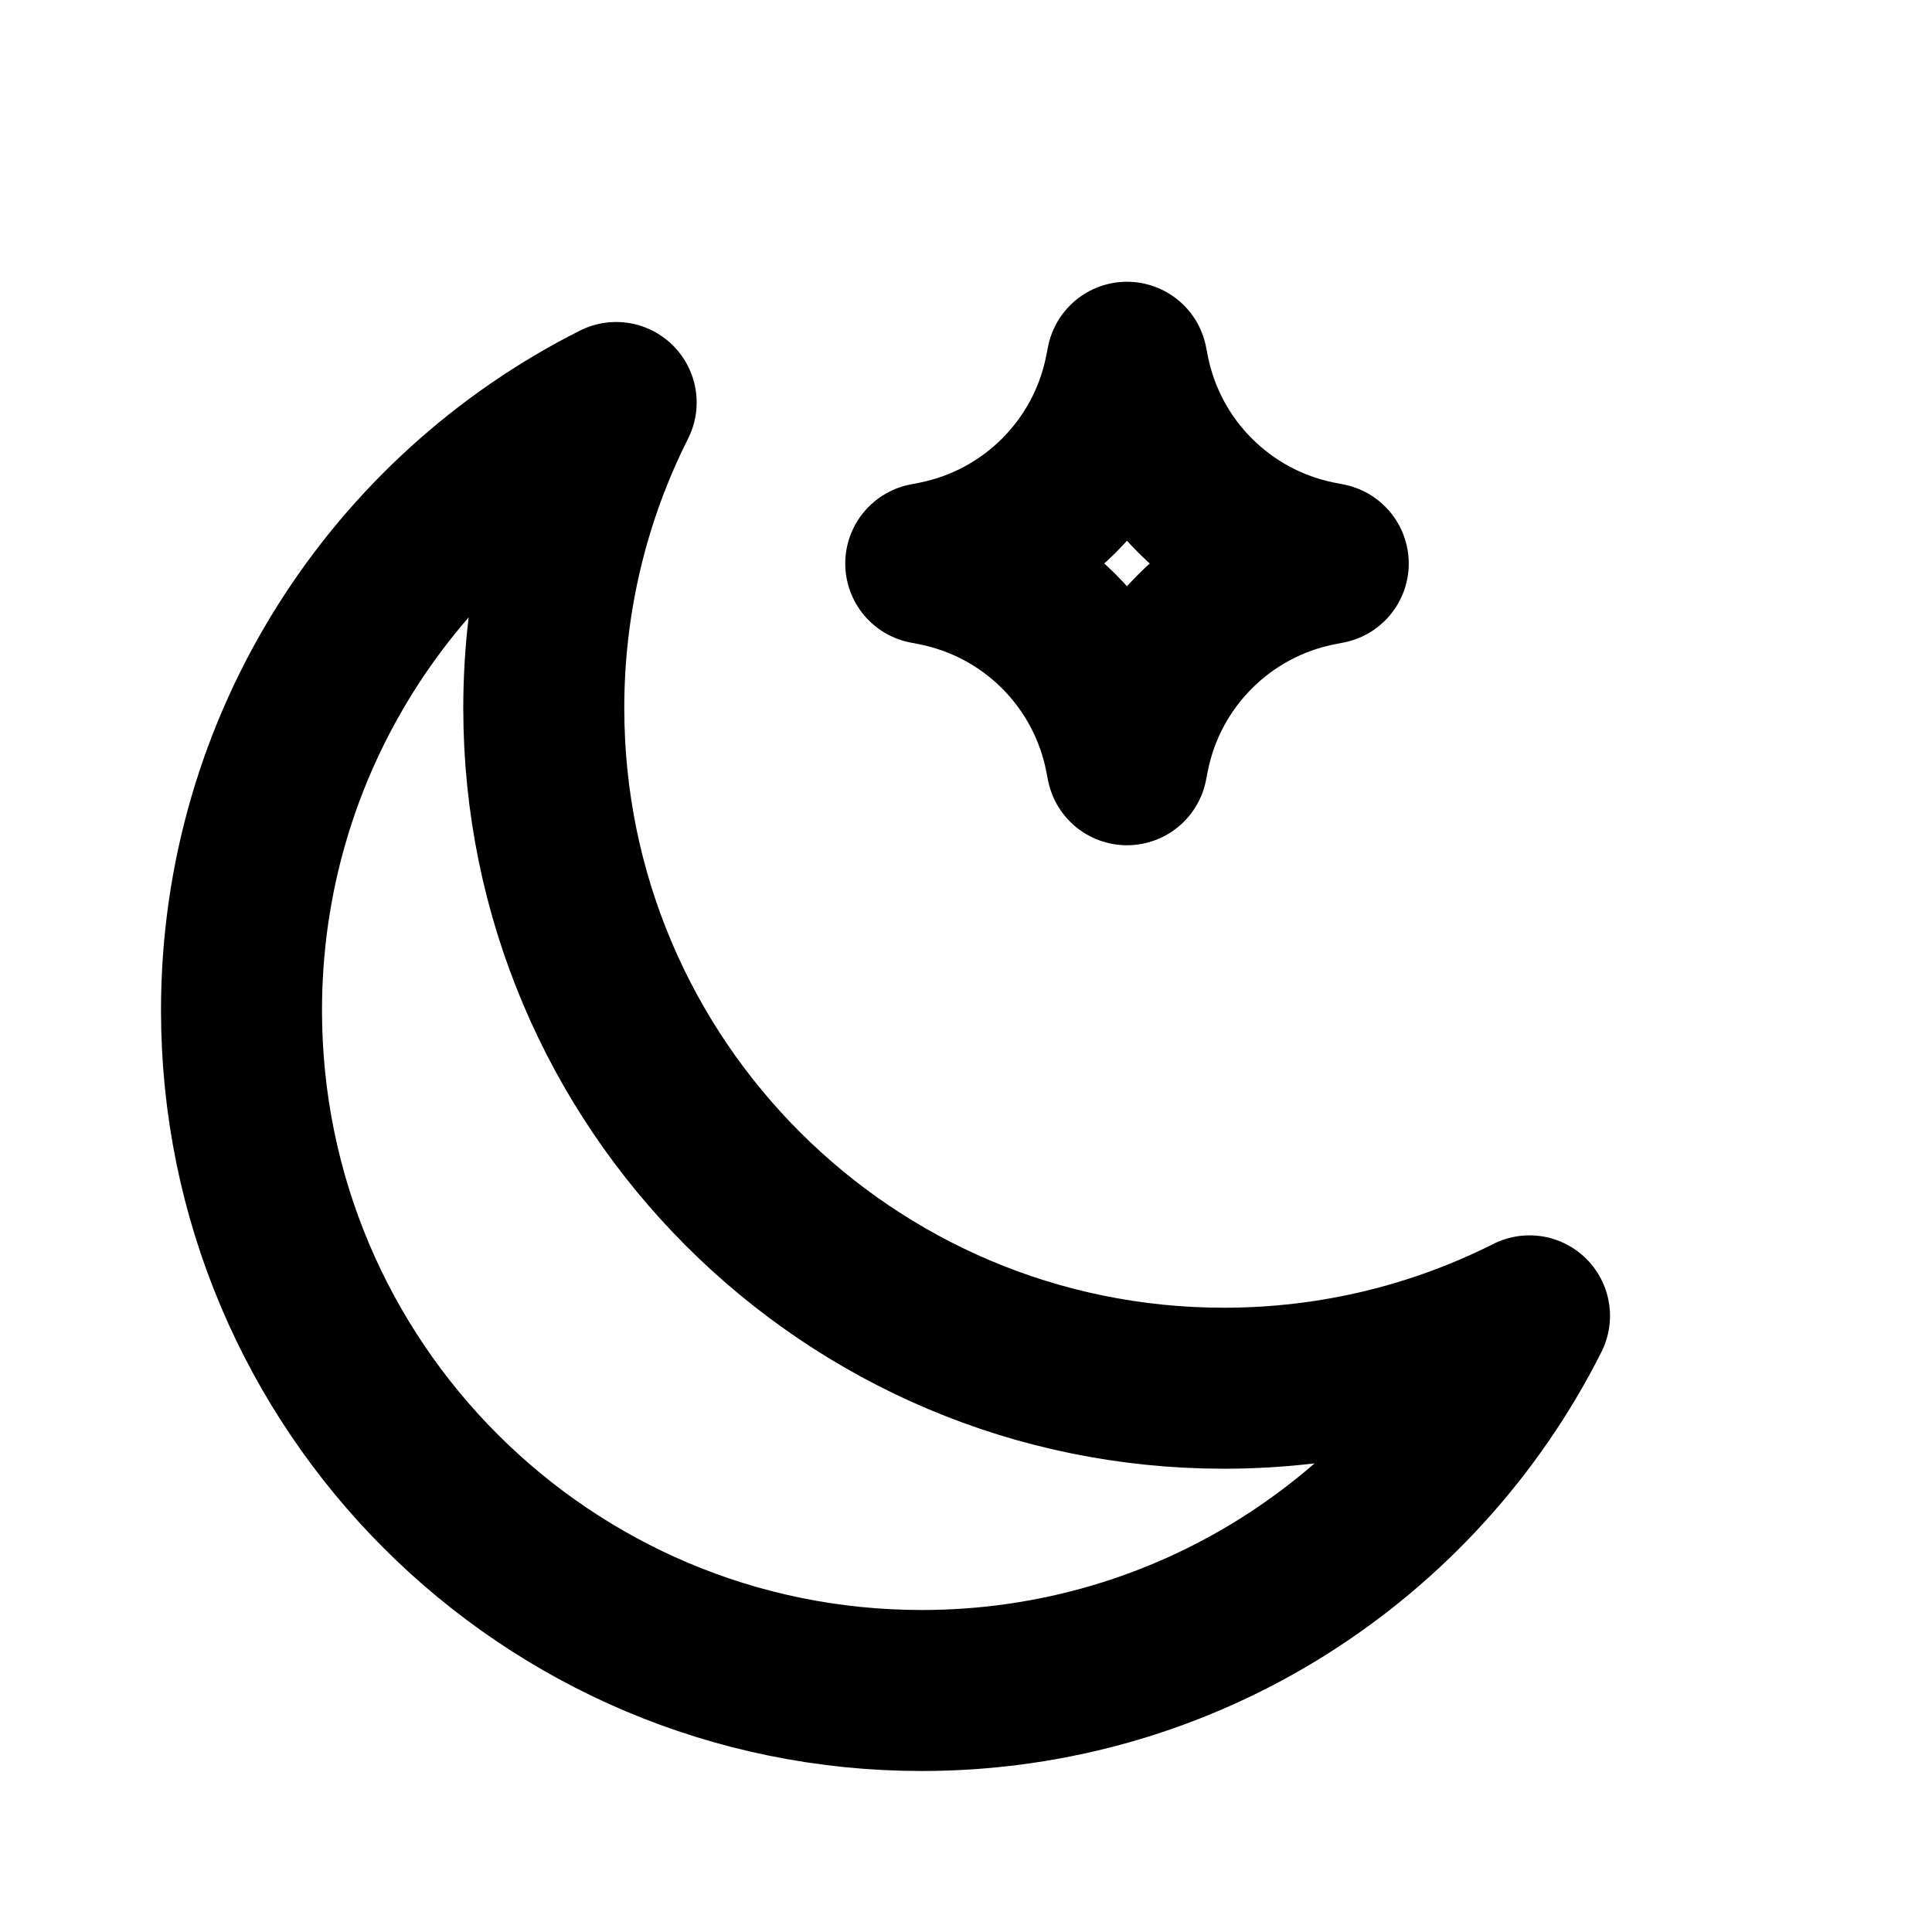 <!-- ! This file is automatically generated, please don't edit it directly. -->

<svg
	width="24"
	height="24"
	viewBox="0 0 24 24"
	fill="none"
	xmlns="http://www.w3.org/2000/svg"
>
	<g id="oi-moon-star[dark, night]">
		<path
			class="oi-vector"
			d="M19 16.346C17.859 16.921 16.569 17.245 15.204 17.245C10.538 17.245 6.755 13.462 6.755 8.796C6.755 7.431 7.079 6.141 7.654 5C4.893 6.39 3 9.249 3 12.551C3 17.217 6.783 21 11.449 21C14.751 21 17.61 19.107 19 16.346Z"
			stroke="black"
			stroke-width="2"
			stroke-miterlimit="10"
			stroke-linecap="round"
			stroke-linejoin="round"
		/>
		<path
			class="oi-vector"
			d="M13.976 4.622L14 4.5L14.024 4.622C14.262 5.81 15.19 6.738 16.378 6.976L16.5 7L16.378 7.024C15.19 7.262 14.262 8.19 14.024 9.378L14 9.5L13.976 9.378C13.738 8.19 12.81 7.262 11.622 7.024L11.5 7L11.622 6.976C12.81 6.738 13.738 5.81 13.976 4.622Z"
			stroke="black"
			stroke-width="2"
			stroke-miterlimit="10"
			stroke-linecap="round"
			stroke-linejoin="round"
		/>
	</g>
</svg>